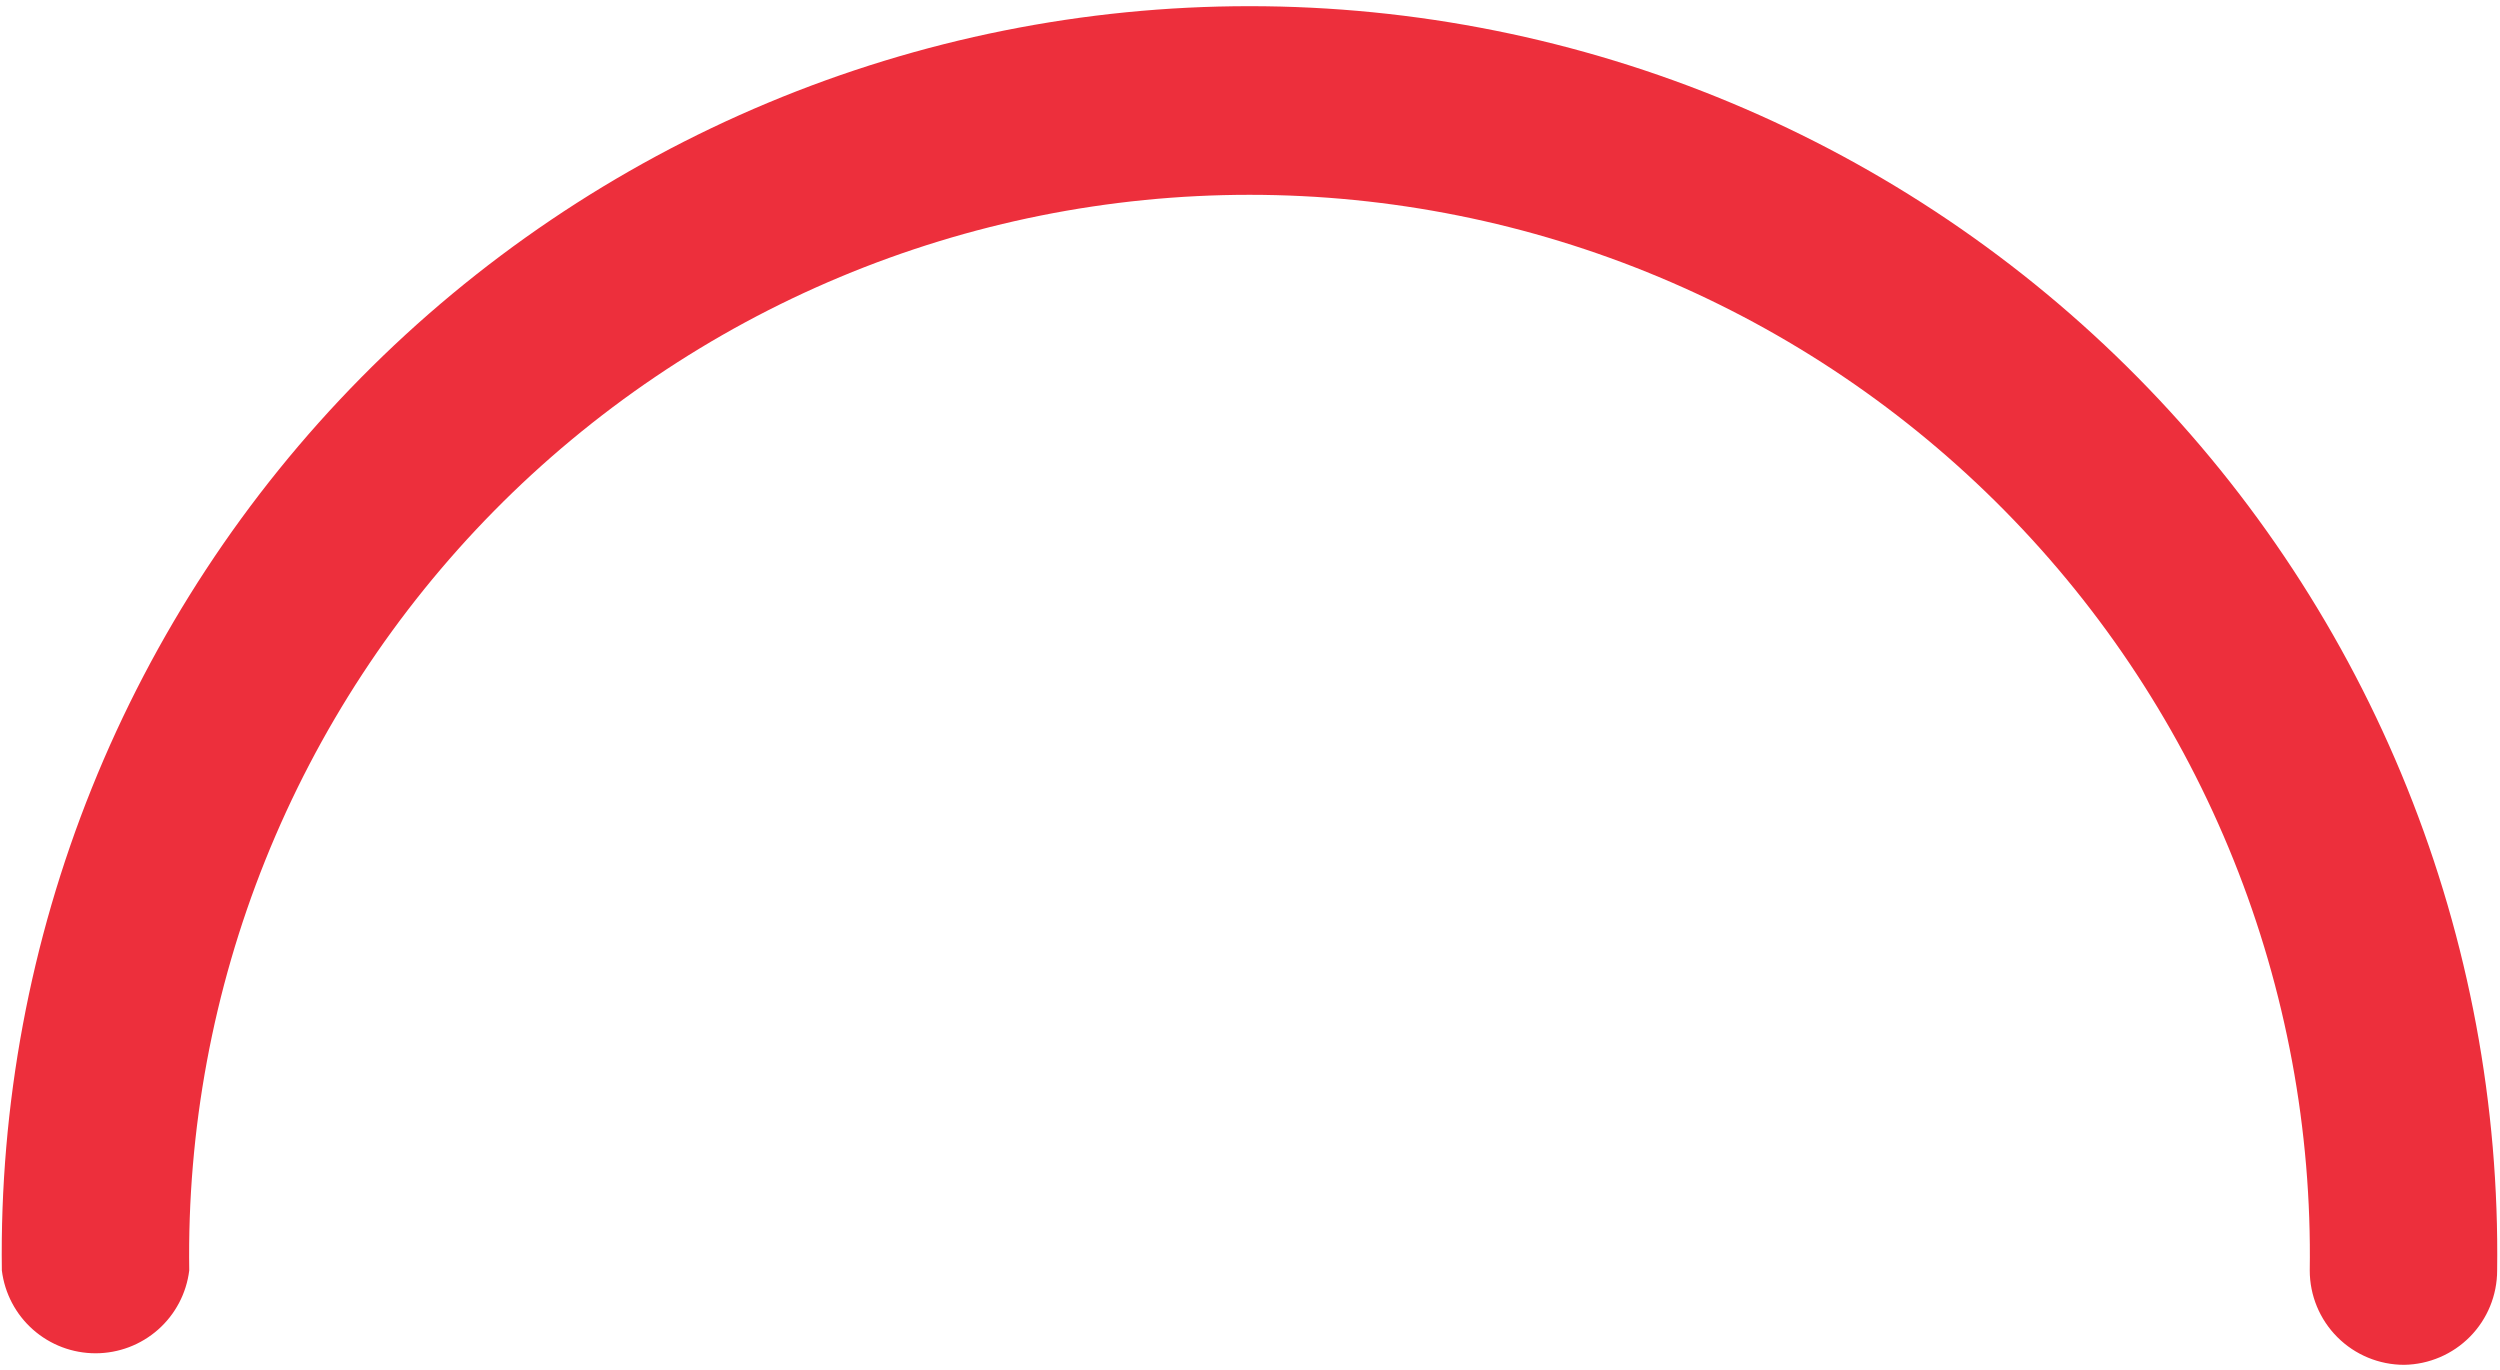 <svg width="312" height="171" viewBox="0 0 312 171" fill="none" xmlns="http://www.w3.org/2000/svg">
<path d="M300.038 170.33C296.914 170.33 293.917 169.089 291.708 166.881C289.498 164.672 288.257 161.677 288.257 158.554C288.519 141.02 285.29 123.61 278.757 107.335C272.225 91.06 262.52 76.246 250.207 63.754C237.894 51.262 223.219 41.342 207.035 34.571C190.851 27.8 173.481 24.313 155.937 24.313C138.392 24.313 121.023 27.8 104.839 34.571C88.655 41.342 73.98 51.262 61.666 63.754C49.353 76.246 39.649 91.06 33.116 107.335C26.584 123.61 23.355 141.02 23.617 158.554C23.265 161.406 21.882 164.032 19.729 165.936C17.575 167.839 14.799 168.89 11.924 168.89C9.048 168.89 6.272 167.839 4.119 165.936C1.965 164.032 0.582 161.406 0.231 158.554C-0.053 137.937 3.765 117.469 11.462 98.338C19.16 79.208 30.584 61.797 45.071 47.117C59.558 32.437 76.819 20.781 95.851 12.825C114.883 4.869 135.307 0.771 155.937 0.771C176.567 0.771 196.991 4.869 216.023 12.825C235.055 20.781 252.316 32.437 266.803 47.117C281.29 61.797 292.714 79.208 300.411 98.338C308.109 117.469 311.927 137.937 311.643 158.554C311.643 161.647 310.426 164.616 308.255 166.819C306.084 169.022 303.132 170.283 300.038 170.33Z" fill="#ED2F3C"/>
</svg>
